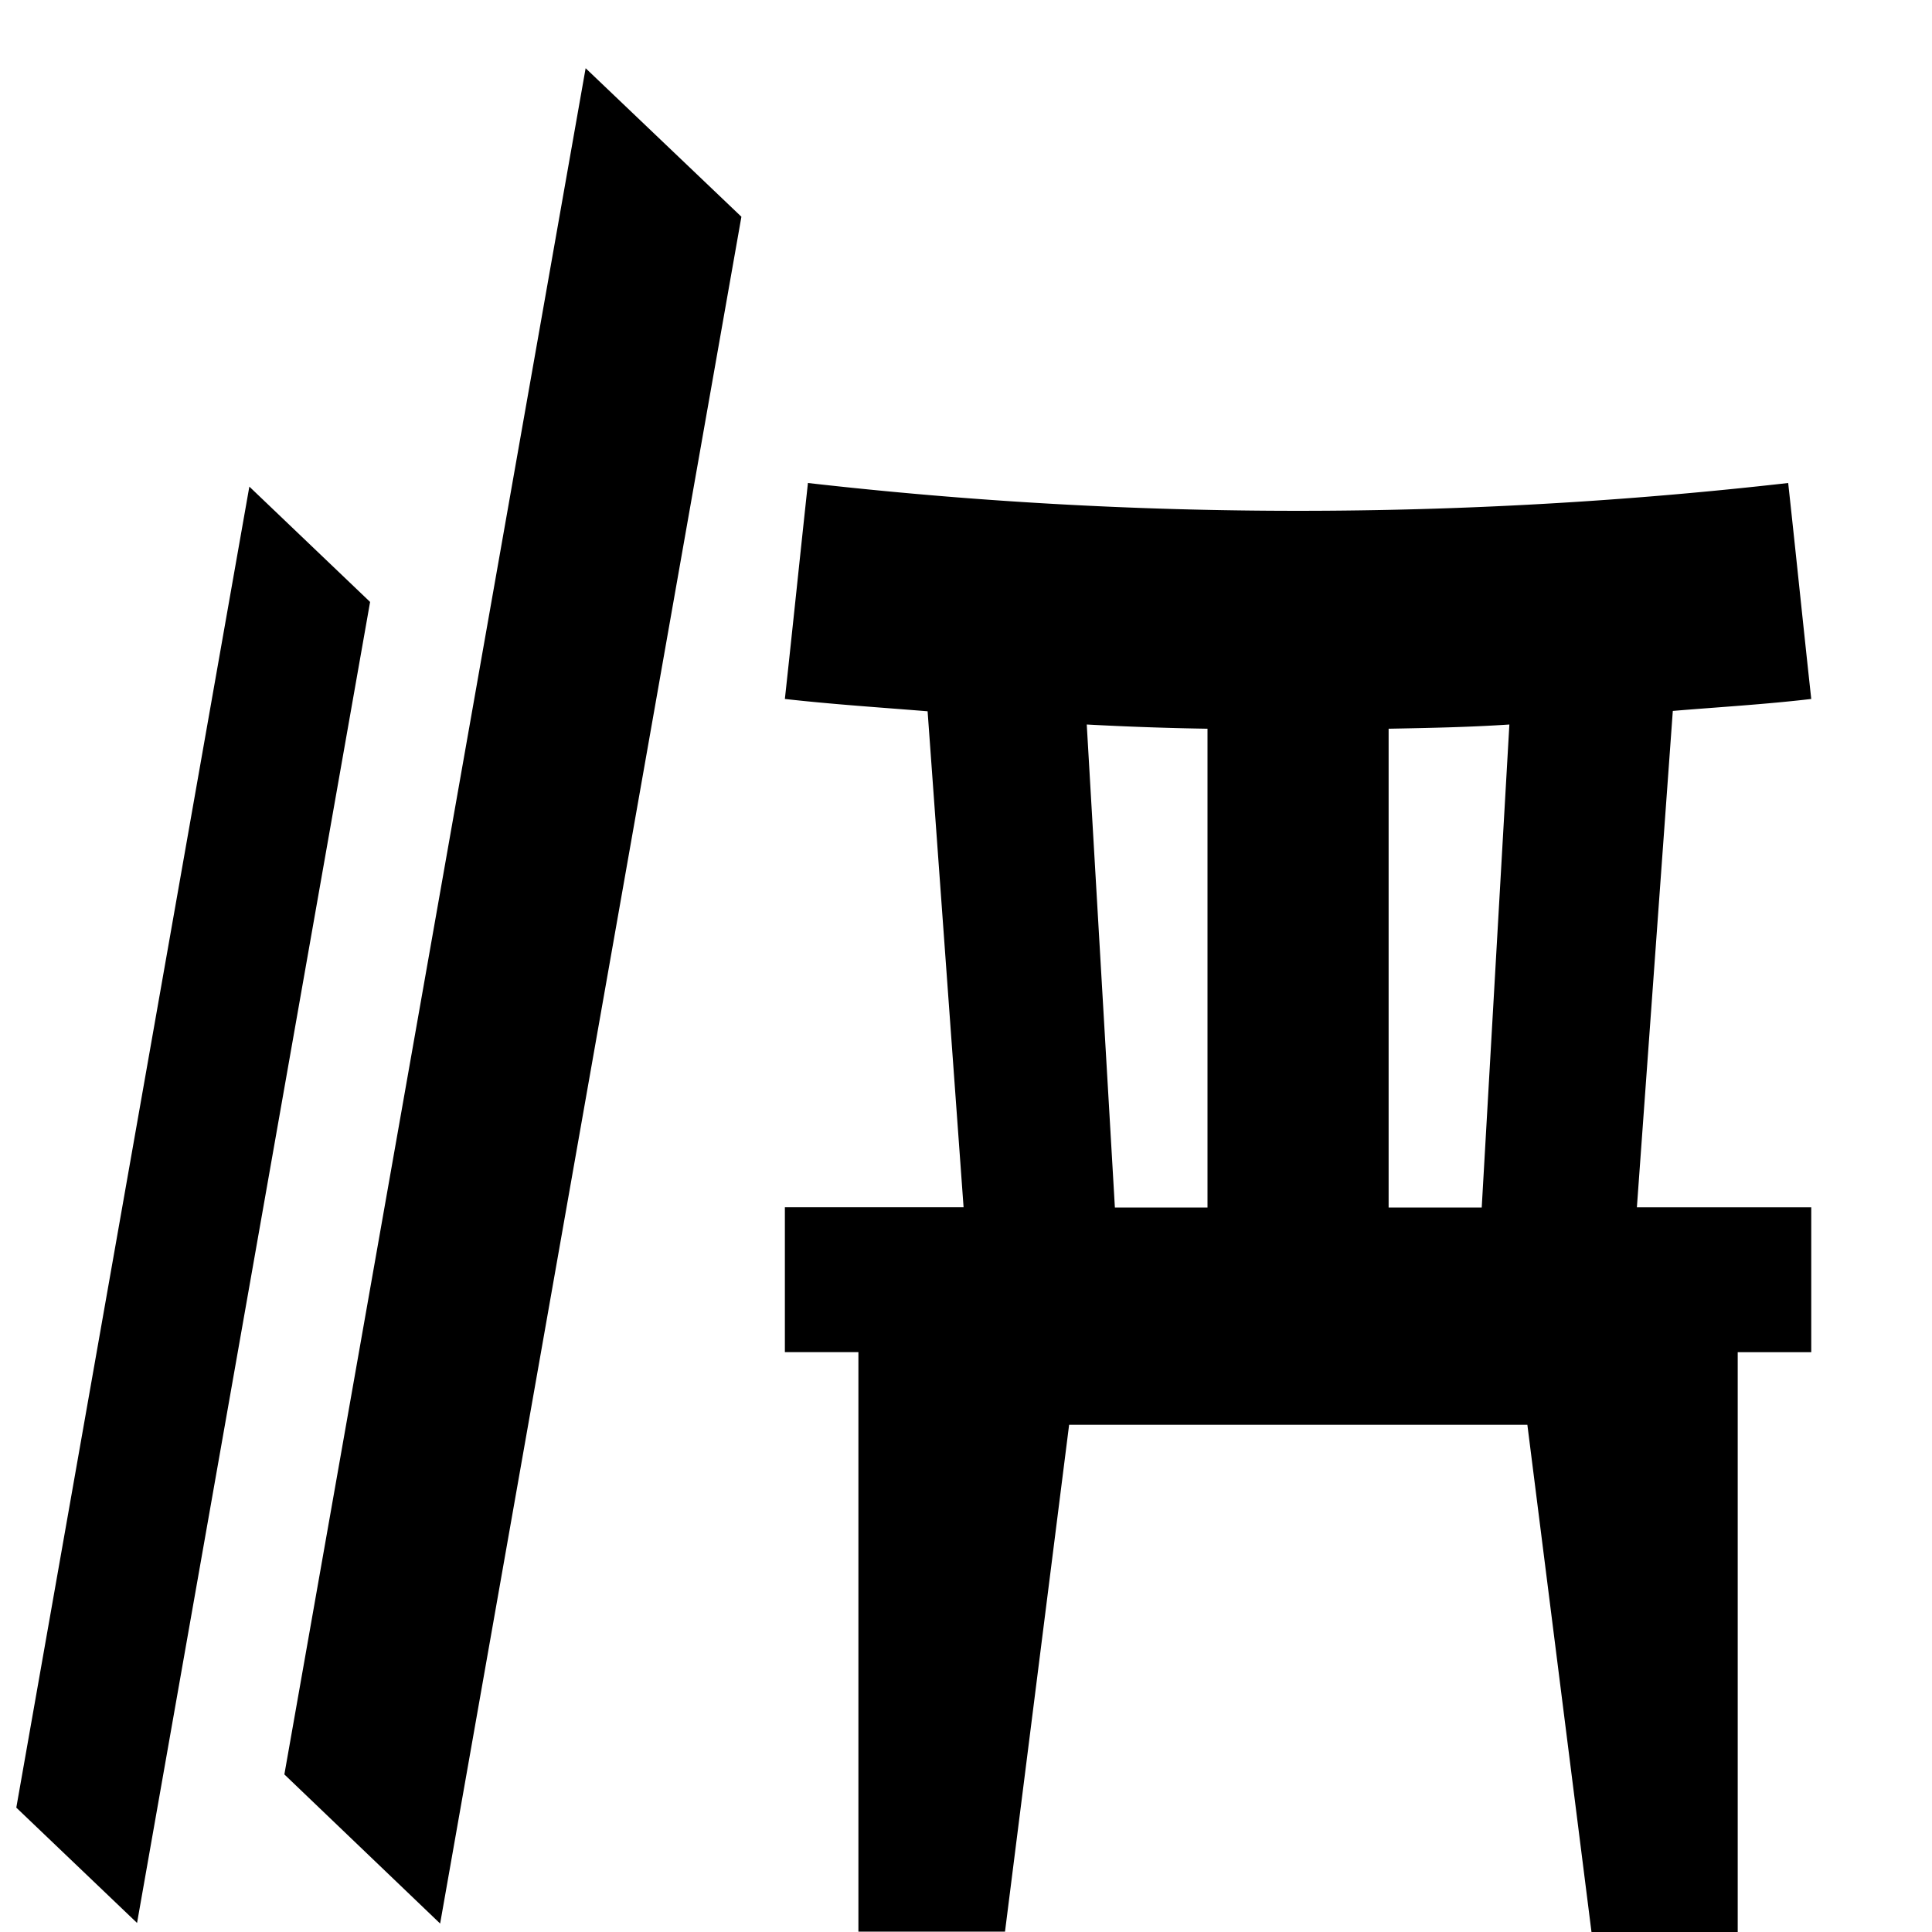 <svg viewBox="0 0 32 32" xmlns="http://www.w3.org/2000/svg">
      <path d="M9.7 1.13 4.71 29.39l2.58 2.47 4.99-28.27zM4.13 8.06.27 29.94l2 1.91L6.13 9.97zM15.96 19.997l-.596-8.216c-.79-.064-1.574-.115-2.364-.204.13-1.19.253-2.387.382-3.577a71.756 71.756 0 0 0 16.236 0c.13 1.19.252 2.387.382 3.577-.764.09-1.528.134-2.293.198l-.595 8.222H30v2.4h-1.218V32H26.36l-1.062-8.401h-7.59l-1.062 8.395h-2.428V22.396H13v-2.4h2.96Zm2.506.003H20v-7.93a52.476 52.476 0 0 1-2-.07l.466 8ZM25 12c-.667.045-1.333.057-2 .07V20h1.542L25 12Z"/>
</svg>
